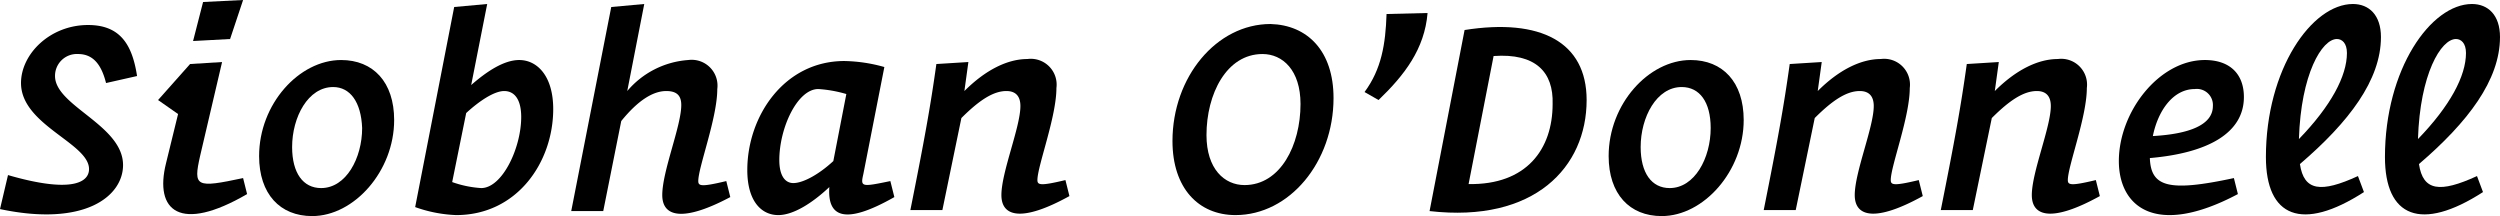 <svg xmlns="http://www.w3.org/2000/svg" width="249.9" height="21.6" viewBox="0 0 249.9 21.6">
  <g id="logo-outlined-newsize" transform="translate(-0.1)">
    <path id="Path_49" data-name="Path 49" d="M10.7,8.3c-.5-2-1.4-2.9-2.8-2.9A2.182,2.182,0,0,0,5.6,7.6c0,3,6.8,4.9,6.8,8.9,0,3.1-3.8,6.2-12.3,4.4l.8-3.4c6.2,1.8,8.1.8,8.1-.6,0-2.6-6.8-4.4-6.8-8.6,0-2.9,2.9-5.8,6.7-5.8,3.1,0,4.4,1.8,4.9,5.1Z"/>
    <path id="Path_50" data-name="Path 50" d="M16.7,16.3l1.2-4.9-2-1.4,3.2-3.6,3.2-.2-2.2,9.4c-.7,3.1-.4,3.2,4.3,2.2l.4,1.6C18.1,23.3,15.5,21.1,16.7,16.3ZM19.4,4.1l1-3.9,4-.2L23.1,3.9Z"/>
    <path id="Path_51" data-name="Path 51" d="M34.2,6c3.2,0,5.3,2.2,5.3,6,0,5.1-4,9.6-8.2,9.6-3.2,0-5.3-2.2-5.3-6C26,10.4,30,6,34.2,6Zm-.8,2.7c-2.5,0-4.1,3-4.1,6,0,2.6,1.1,4.1,2.9,4.1,2.5,0,4.1-3,4.1-6C36.2,10.2,35.1,8.7,33.4,8.7Z"/>
    <path id="Path_52" data-name="Path 52" d="M41.6,20.7,45.5.7,48.8.4,47.2,8.5C48.8,7.1,50.5,6,52,6c1.8,0,3.4,1.6,3.4,4.9,0,5.3-3.6,10.6-9.7,10.6A13.574,13.574,0,0,1,41.6,20.7Zm10.6-9c0-1.8-.7-2.6-1.7-2.6s-2.5,1-3.8,2.2l-1.4,6.9a10.565,10.565,0,0,0,2.9.6C50.3,18.8,52.2,14.8,52.2,11.7Z"/>
    <path id="Path_53" data-name="Path 53" d="M66.3,19.5c0-2.4,1.9-6.9,1.9-9,0-.9-.4-1.4-1.5-1.4-1.3,0-2.8.9-4.5,3l-1.8,9H57.2L61.2.7,64.5.4,62.8,9.1A8.783,8.783,0,0,1,68.9,6a2.583,2.583,0,0,1,2.9,2.9c0,2.9-1.9,7.8-1.9,9.2,0,.5.3.6,2.8,0l.4,1.6C68.4,22.2,66.3,21.7,66.3,19.5Z"/>
    <path id="Path_54" data-name="Path 54" d="M83,18.7c-1.7,1.6-3.6,2.8-5.1,2.8-1.7,0-3.1-1.4-3.1-4.5,0-5.4,3.7-10.9,9.7-10.9a15.532,15.532,0,0,1,4,.6L86.4,17.4c-.3,1.3-.2,1.3,2.7.7l.4,1.6C84.4,22.6,82.8,21.6,83,18.7Zm.4-2.6,1.3-6.7a12.772,12.772,0,0,0-2.8-.5C79.8,8.9,78,12.8,78,16c0,1.6.6,2.3,1.4,2.3C80.4,18.3,82,17.4,83.4,16.1Z"/>
    <path id="Path_55" data-name="Path 55" d="M100.2,19.5c0-2.3,1.9-6.8,1.9-8.9,0-.9-.4-1.5-1.4-1.5-1.3,0-2.7.9-4.5,2.7L94.3,21H91.1c1.4-7,2-10.3,2.6-14.6l3.2-.2-.4,2.9c2.1-2.1,4.3-3.2,6.3-3.2a2.583,2.583,0,0,1,2.9,2.9c0,2.9-1.9,7.8-1.9,9.2,0,.5.3.6,2.8,0l.4,1.6C102.3,22.2,100.2,21.7,100.2,19.5Z"/>
    <path id="Path_56" data-name="Path 56" d="M133.4,9.8c0,6.4-4.4,11.7-9.8,11.7-3.7,0-6.3-2.7-6.3-7.4,0-6.4,4.4-11.7,9.8-11.7C130.8,2.5,133.4,5.1,133.4,9.8Zm-3.3.6c0-3.4-1.8-5-3.8-5-3.6,0-5.6,4-5.6,8.1,0,3.4,1.8,5,3.8,5C128.1,18.5,130.1,14.5,130.1,10.4Z"/>
    <path id="Path_57" data-name="Path 57" d="M138.7,1.4l4.1-.1c-.3,3.6-2.3,6.2-4.9,8.7l-1.4-.8C138.2,6.9,138.6,4.4,138.7,1.4Z"/>
    <path id="Path_58" data-name="Path 58" d="M143,21.1,146.5,3c7.6-1.2,12.2,1.2,12.2,7C158.7,16.7,153.5,22.3,143,21.1Zm6.4-15.5-2.5,12.8c5.8.1,8.4-3.5,8.4-8C155.4,7.2,153.6,5.3,149.4,5.6Z"/>
    <path id="Path_59" data-name="Path 59" d="M169.1,6c3.2,0,5.3,2.2,5.3,6,0,5.1-4,9.6-8.2,9.6-3.2,0-5.3-2.2-5.3-6C160.9,10.4,164.9,6,169.1,6Zm-.9,2.7c-2.5,0-4.1,3-4.1,6,0,2.6,1.1,4.1,2.9,4.1,2.5,0,4.1-3,4.1-6C171.1,10.2,170,8.7,168.2,8.7Z"/>
    <path id="Path_60" data-name="Path 60" d="M185.5,19.5c0-2.3,1.9-6.8,1.9-8.9,0-.9-.4-1.5-1.4-1.5-1.3,0-2.7.9-4.5,2.7L179.6,21h-3.2c1.4-7,2-10.3,2.6-14.6l3.2-.2-.4,2.9c2.1-2.1,4.3-3.2,6.3-3.2A2.583,2.583,0,0,1,191,8.8c0,2.9-1.9,7.8-1.9,9.2,0,.5.3.6,2.8,0l.4,1.6C187.6,22.2,185.5,21.7,185.5,19.5Z"/>
    <path id="Path_61" data-name="Path 61" d="M203.2,19.5c0-2.3,1.9-6.8,1.9-8.9,0-.9-.4-1.5-1.4-1.5-1.3,0-2.7.9-4.5,2.7L197.3,21h-3.2c1.4-7,2-10.3,2.6-14.6l3.2-.2-.4,2.9c2.1-2.1,4.3-3.2,6.3-3.2a2.583,2.583,0,0,1,2.9,2.9c0,2.9-1.9,7.8-1.9,9.2,0,.5.3.6,2.8,0l.4,1.6C205.3,22.2,203.2,21.7,203.2,19.5Z"/>
    <path id="Path_62" data-name="Path 62" d="M211.9,16.1c0-4.9,4-10.1,8.6-10.1,2.5,0,3.9,1.4,3.9,3.7,0,3.6-3.6,5.6-9.4,6.1.1,2.9,1.9,3.4,8.4,2l.4,1.6C215.5,23.8,211.9,20.6,211.9,16.1Zm3.4-2.5c3.6-.2,6-1.1,6-3a1.606,1.606,0,0,0-1.8-1.7C217.3,8.9,215.8,11.1,215.3,13.6Z"/>
    <path id="Path_63" data-name="Path 63" d="M226.6,15.7c0-8.8,4.6-15.3,8.7-15.3,1.6,0,2.8,1.1,2.8,3.3,0,4.3-3.2,8.5-8.1,12.7.4,2.7,2.1,2.9,5.8,1.2l.6,1.6C230.2,23.2,226.6,21.7,226.6,15.7Zm3.3-1.8c3.2-3.3,4.8-6.3,4.8-8.6,0-1-.5-1.4-1-1.4C232.2,3.9,230.1,7.4,229.9,13.9Z"/>
    <path id="Path_64" data-name="Path 64" d="M238.5,15.7c0-8.8,4.6-15.3,8.7-15.3,1.6,0,2.8,1.1,2.8,3.3,0,4.3-3.2,8.5-8.1,12.7.4,2.7,2.1,2.9,5.8,1.2l.6,1.6C242.1,23.2,238.5,21.7,238.5,15.7Zm3.3-1.8c3.2-3.3,4.8-6.3,4.8-8.6,0-1-.5-1.4-1-1.4C244.1,3.9,242,7.4,241.8,13.9Z"/>
  </g>
</svg>
